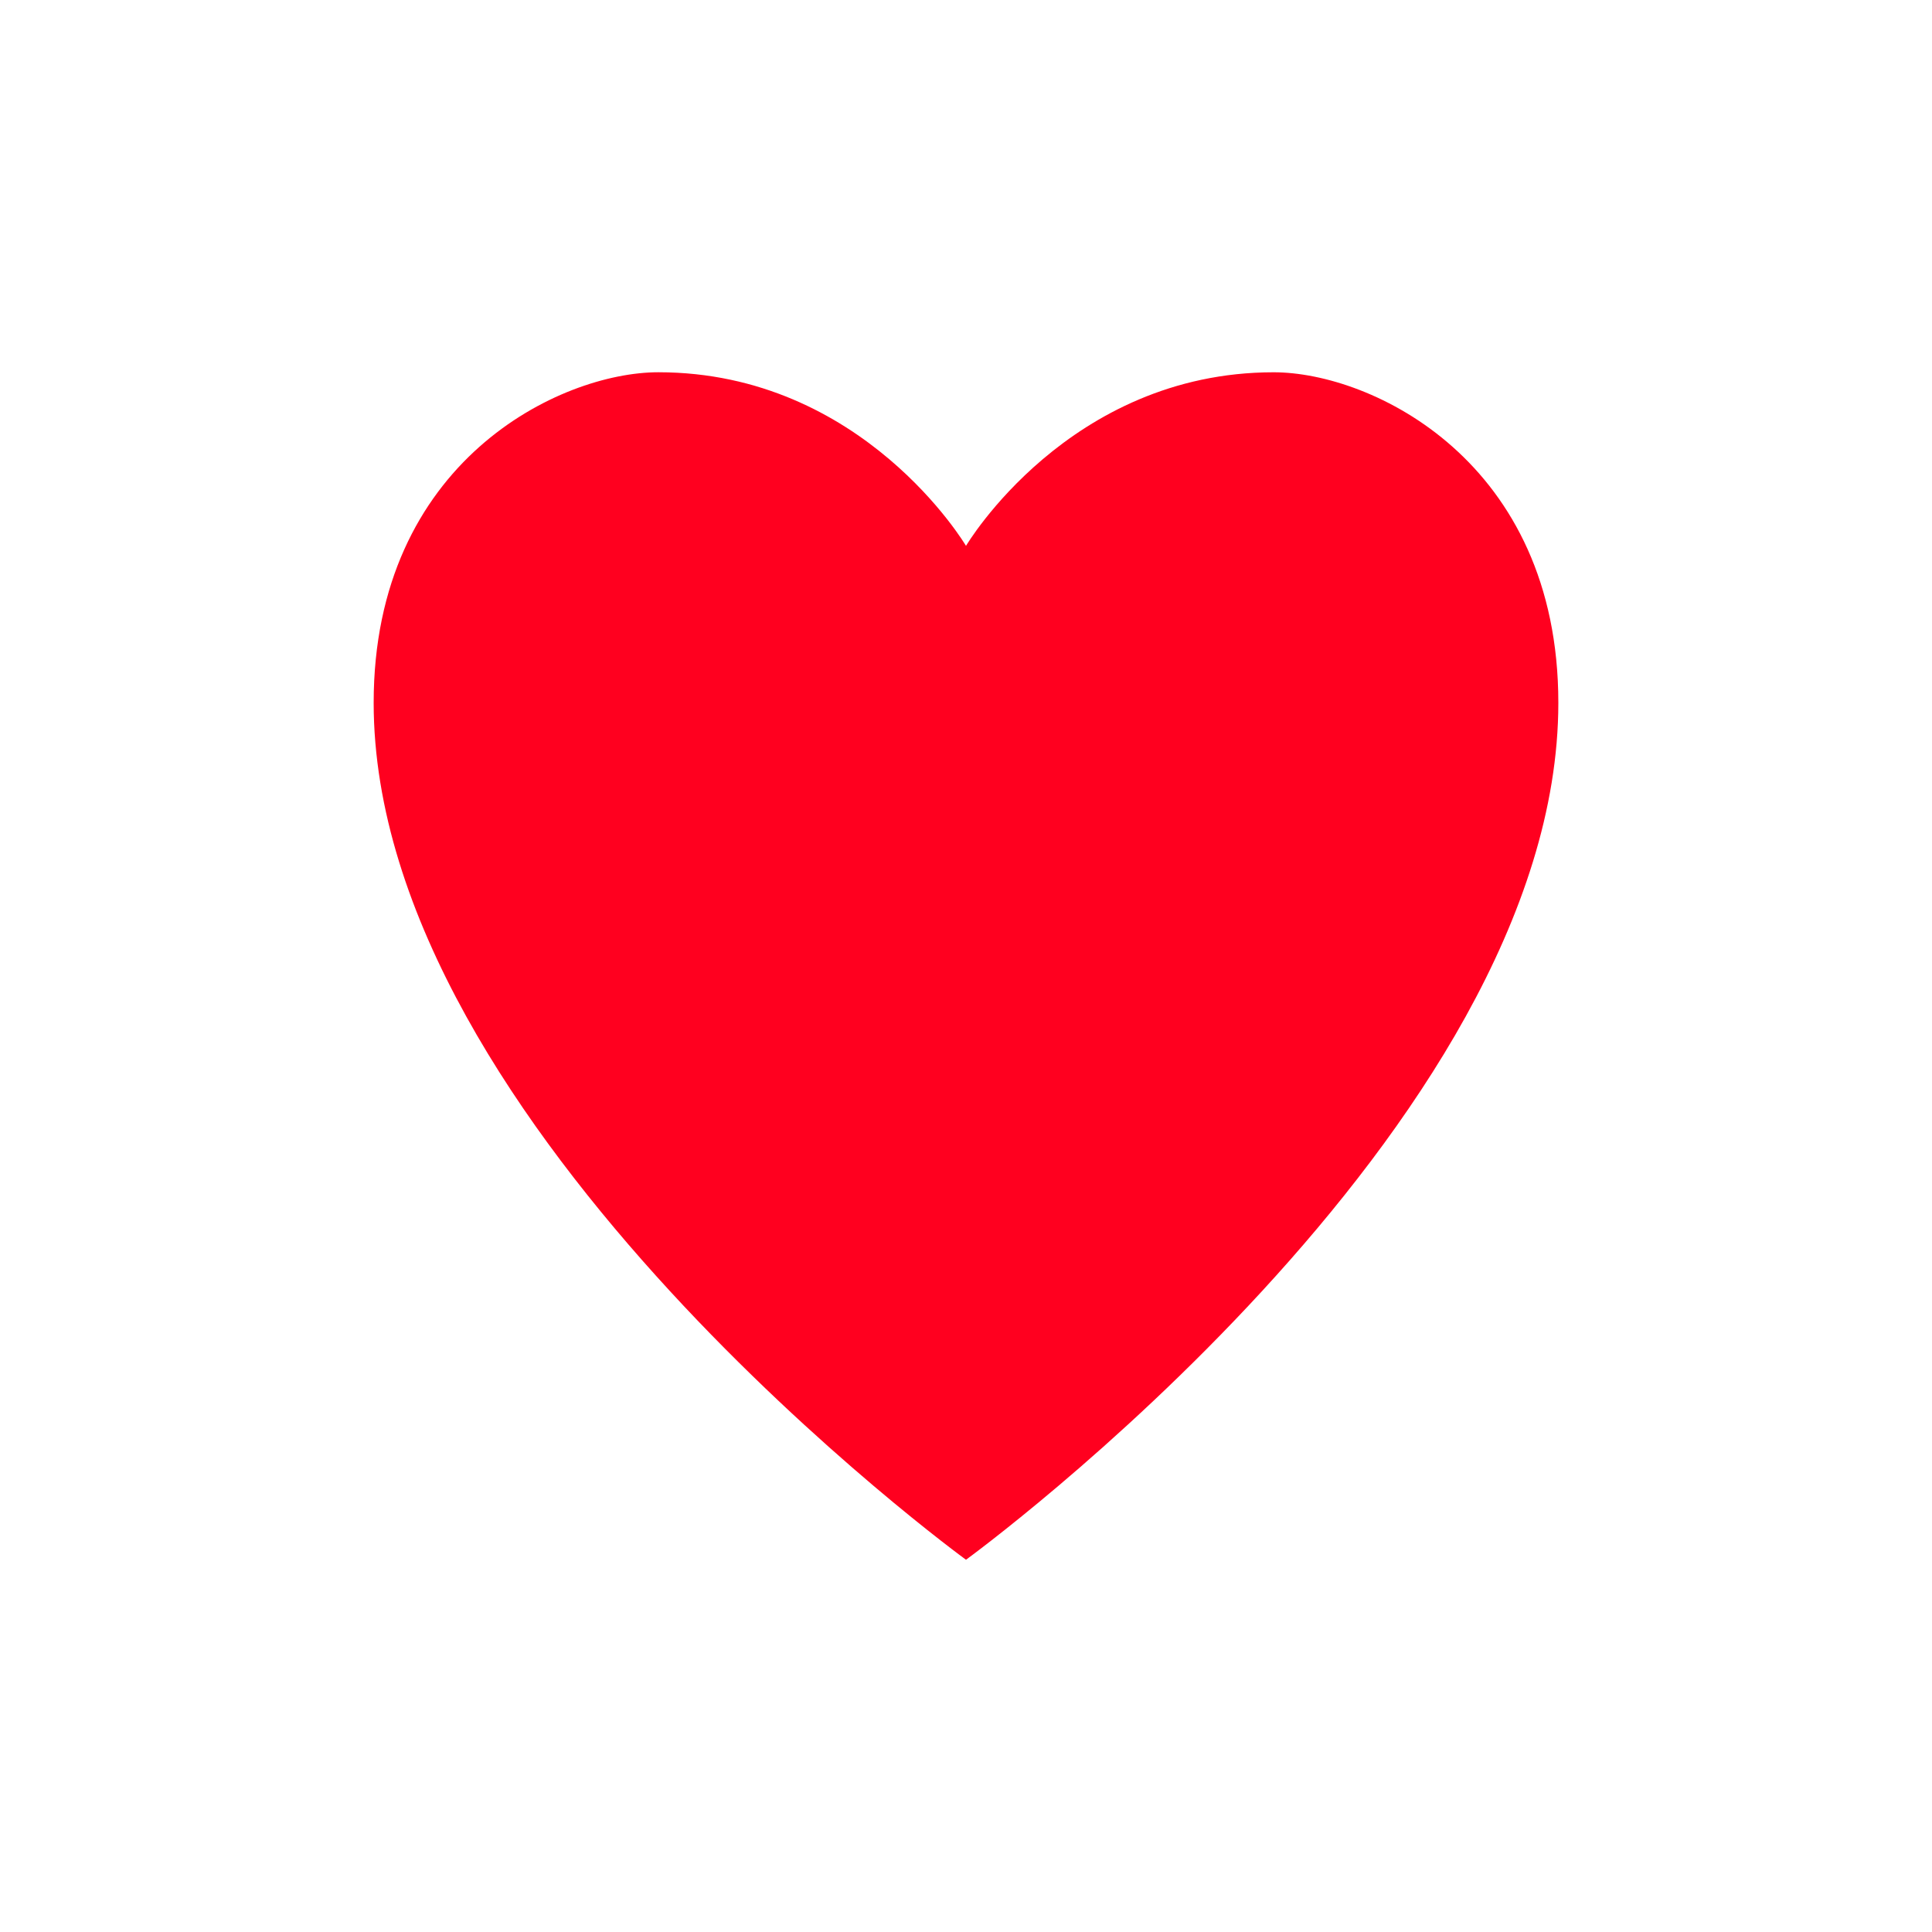 <svg xmlns="http://www.w3.org/2000/svg" viewBox="0 0 512 512" ><defs><clipPath id="icon-bg"><path d="M0 0h512v512H0z" fill="rgba(0, 0, 0, 0)" transform="translate(-76.8, 588.8) scale(1.3, -1.3) rotate(-180, 256, 256)"></path></clipPath></defs><path d="M0 0h512v512H0z" fill="rgba(0, 0, 0, 0)"></path><g class="" transform="translate(0,0)" style="touch-action: none;"><path fill="rgba(255, 0, 31, 1)" d="M480.25 156.355c0 161.24-224.25 324.43-224.25 324.43S31.75 317.595 31.75 156.355c0-91.41 70.63-125.13 107.77-125.13 77.65 0 116.48 65.72 116.48 65.72s38.83-65.73 116.48-65.73c37.14.01 107.77 33.72 107.77 125.14z" clip-path="url(#icon-bg)" transform="translate(76.8, 435.2) scale(0.7, -0.7) rotate(-180, 256, 256)"></path></g></svg>